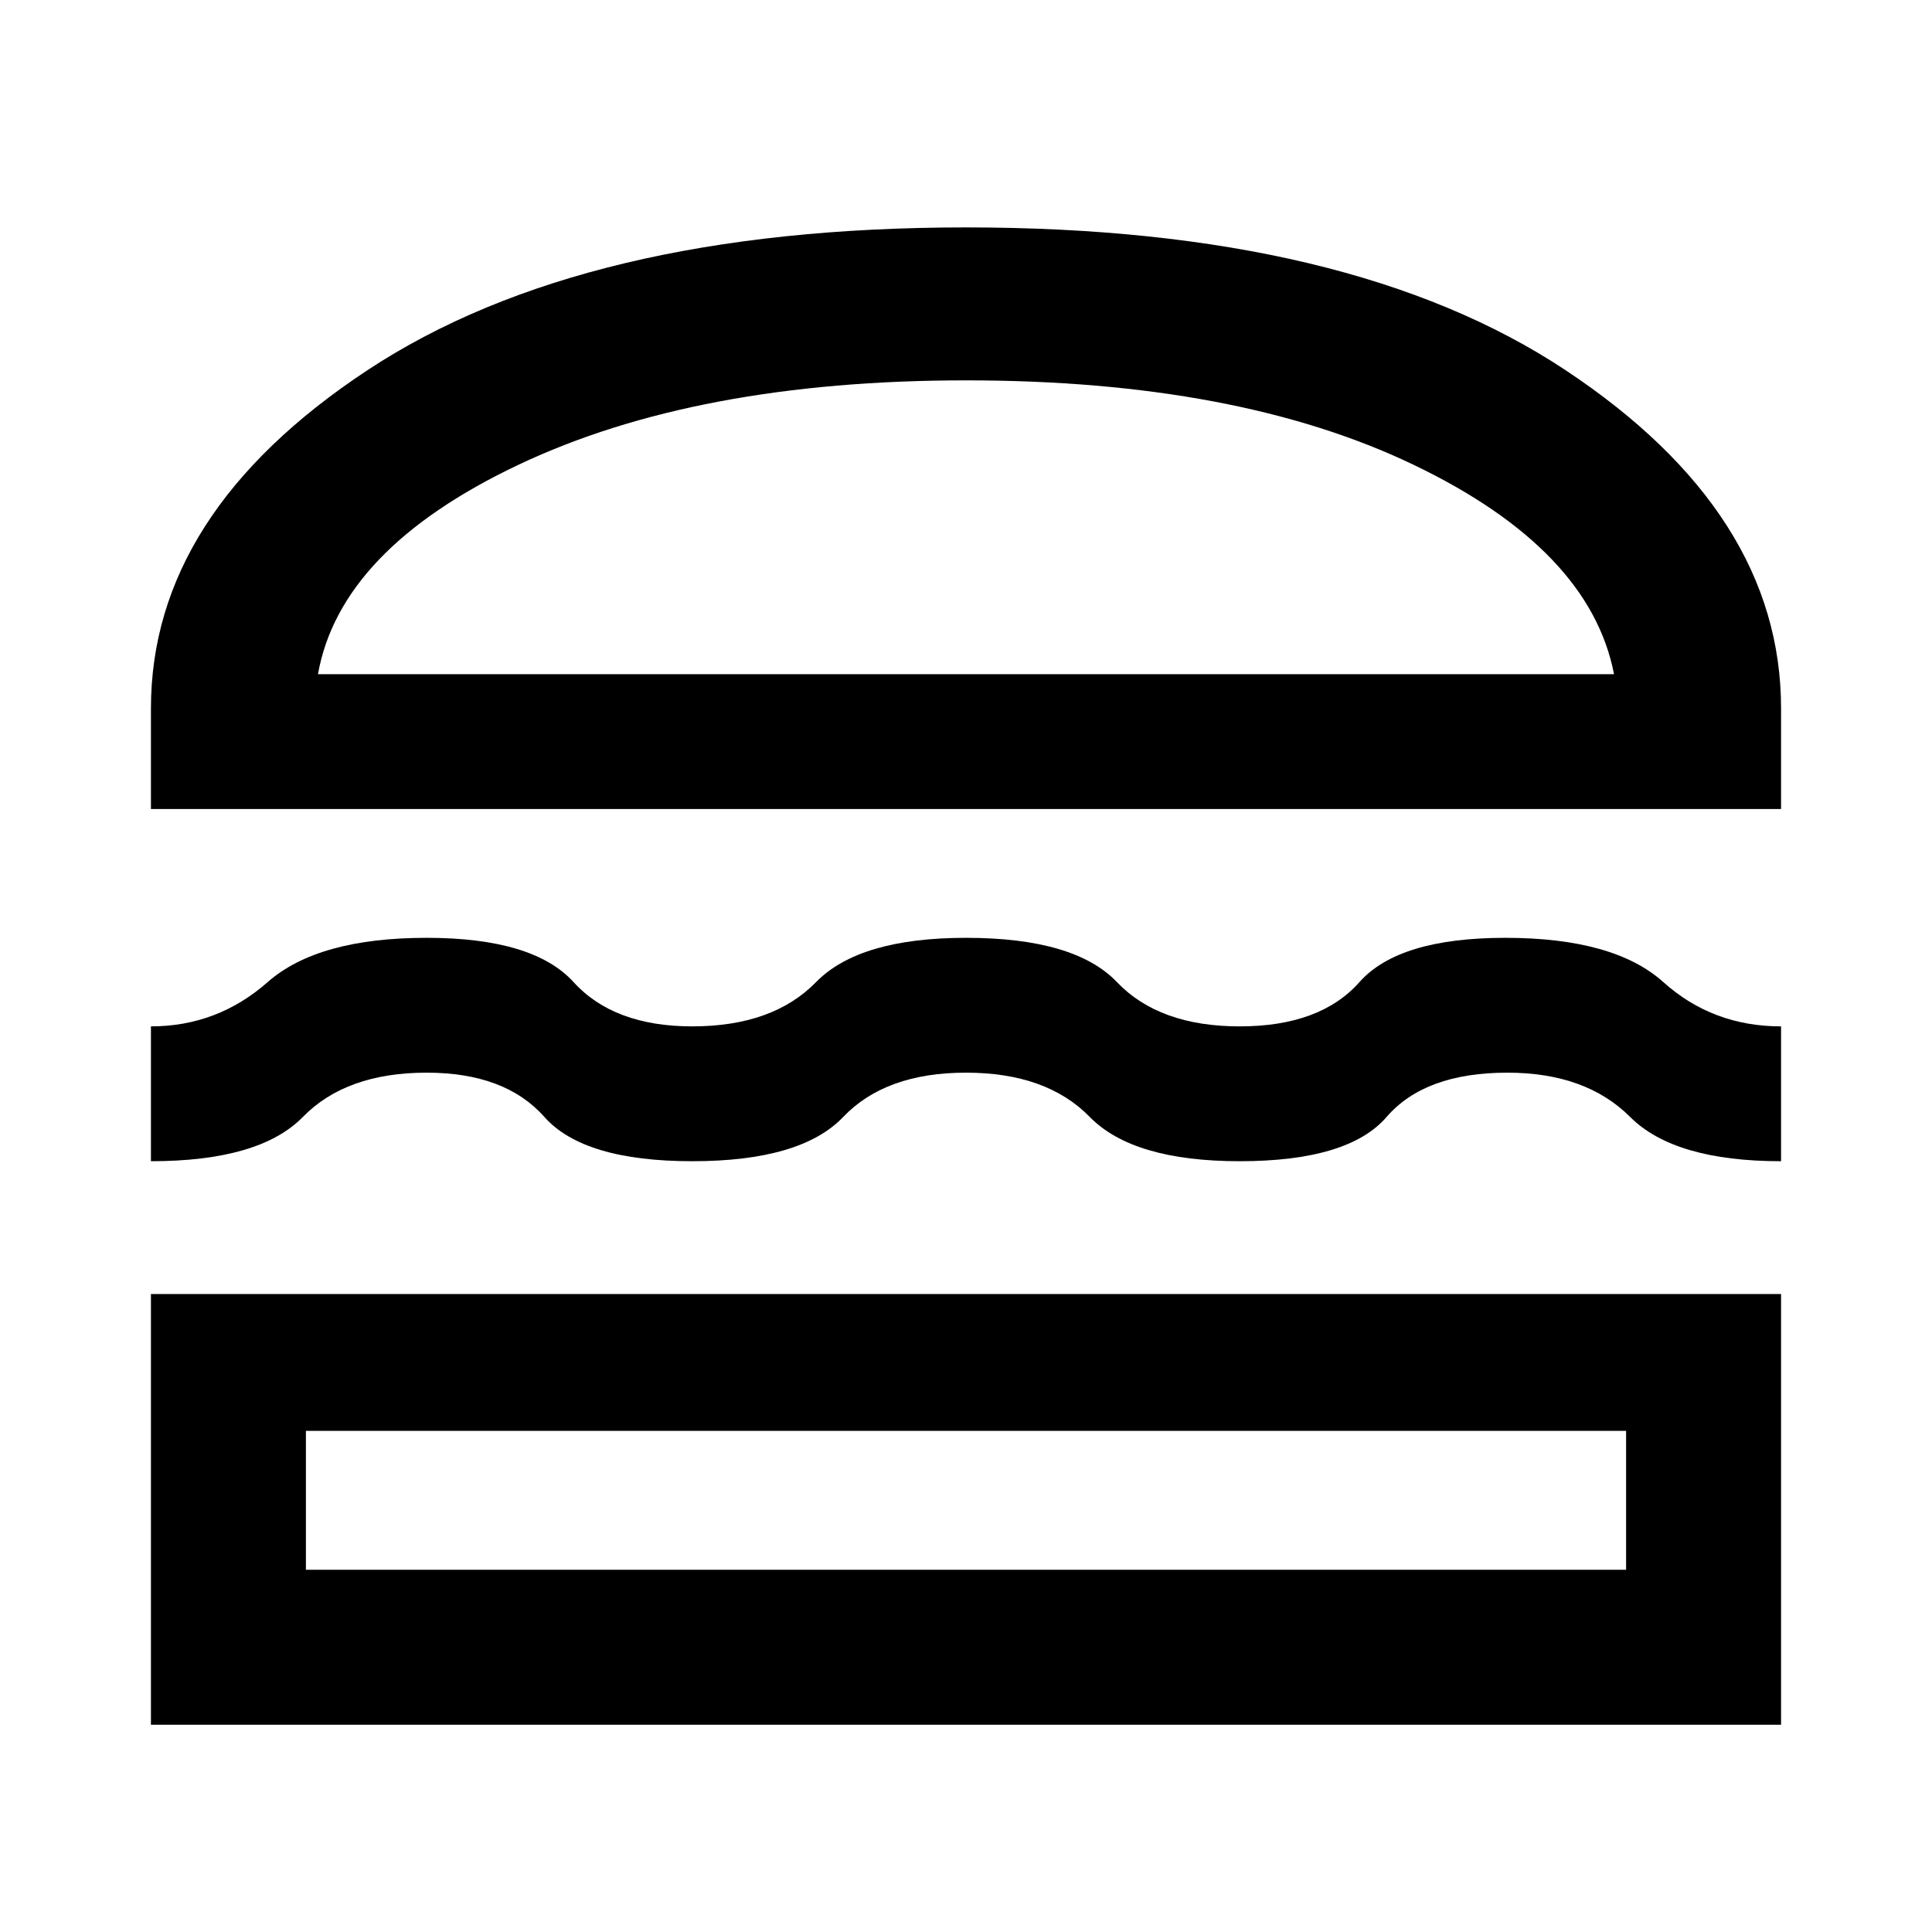 <svg xmlns="http://www.w3.org/2000/svg" height="48" width="48"><path d="M3.75 20.1v-2.5q0-4.85 5.375-8.4Q14.5 5.65 24 5.65q9.55 0 14.9 3.55t5.35 8.4v2.5Zm4.15-3.35h32.2q-.6-3.1-4.975-5.2T24 9.45q-6.7 0-11.125 2.1T7.9 16.75Zm-4.15 12.1V25.5q1.65 0 2.9-1.1t3.95-1.1q2.65 0 3.65 1.1t2.95 1.1q2 0 3.075-1.1Q21.35 23.3 24 23.3q2.7 0 3.75 1.1 1.05 1.1 3.05 1.1 2 0 2.975-1.1.975-1.1 3.625-1.1 2.7 0 3.925 1.1 1.225 1.1 2.925 1.1v3.35q-2.65 0-3.75-1.1t-3.05-1.1q-2.05 0-3 1.1-.95 1.1-3.65 1.1-2.65 0-3.725-1.1Q26 26.65 24 26.65t-3.05 1.1q-1.05 1.1-3.75 1.1t-3.675-1.1q-.975-1.1-2.925-1.1-2 0-3.075 1.1-1.075 1.1-3.775 1.1Zm0 14v-10.7h40.5v10.7ZM7.6 39h32.8v-3.45H7.6Zm.3-22.25h32.2Zm-.3 18.8h32.8Z"/></svg>